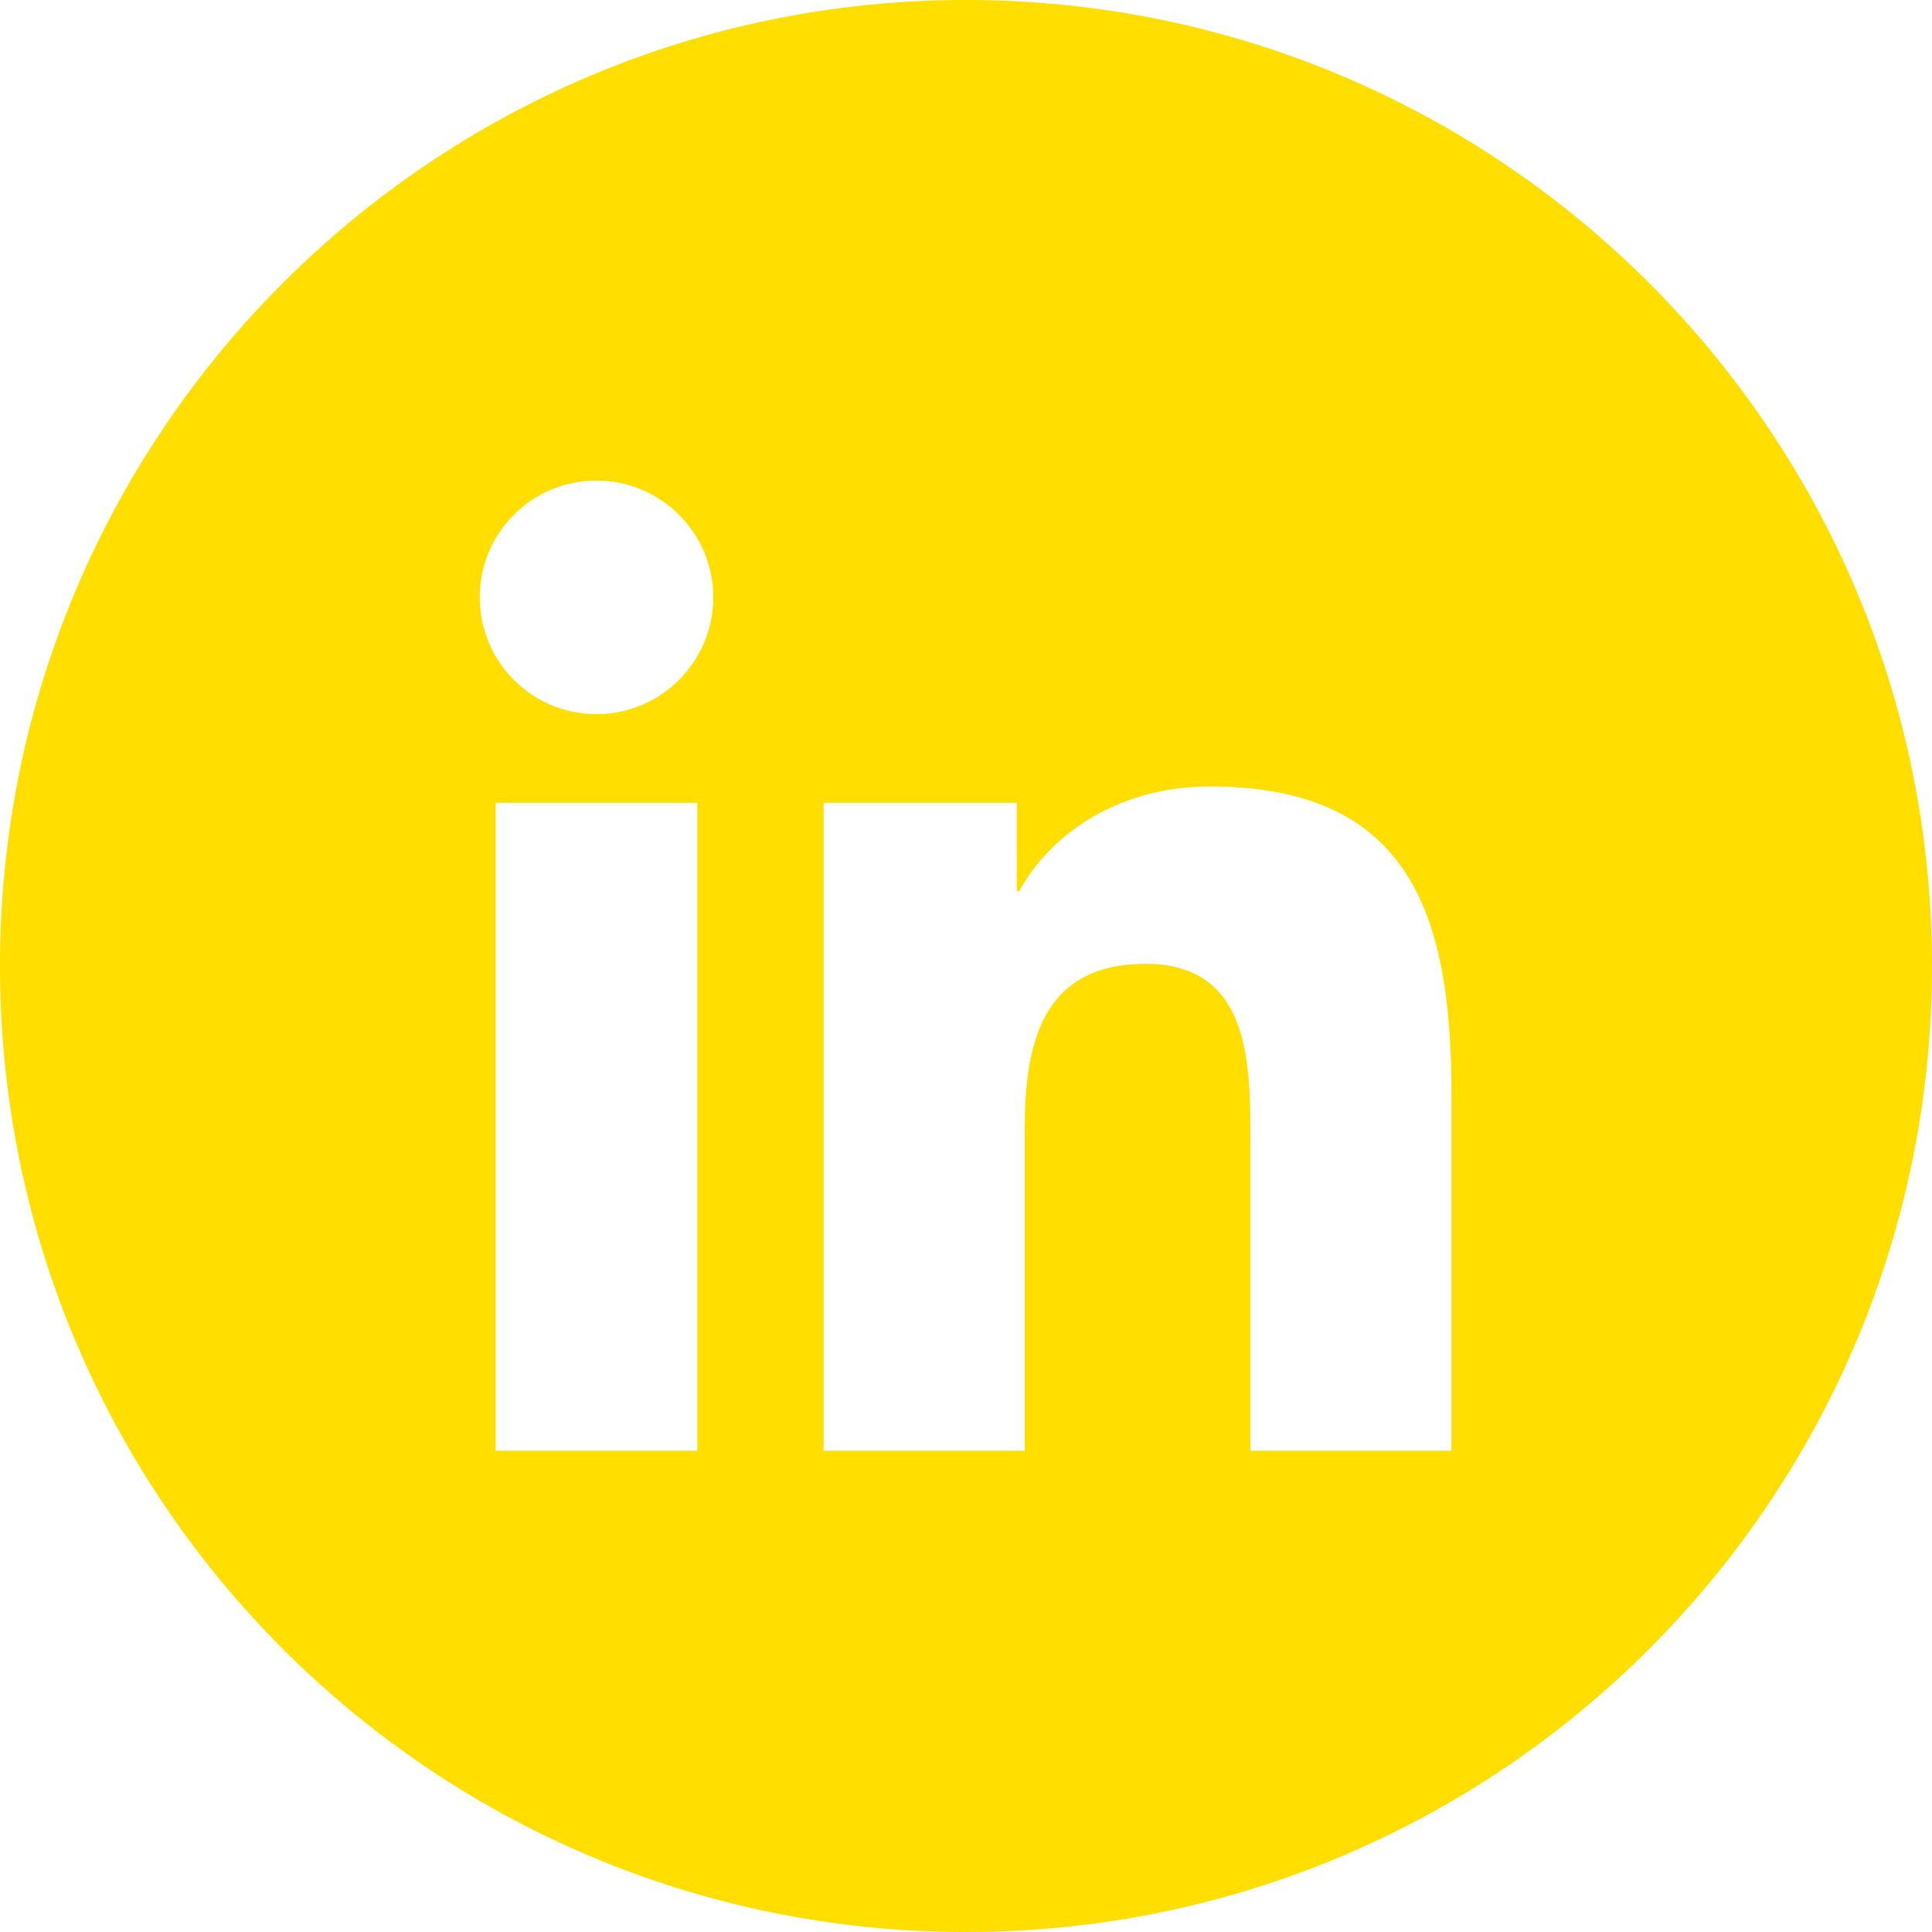 <svg width="720" height="720" xmlns="http://www.w3.org/2000/svg" xmlns:xlink="http://www.w3.org/1999/xlink" overflow="hidden"><defs><clipPath id="clip0"><rect x="0" y="0" width="720" height="720"/></clipPath></defs><g clip-path="url(#clip0)"><rect x="0" y="0" width="720" height="720" fill="#FFFFFF" fill-opacity="0"/><path d="M184.719 299.181 184.719 540.657 259.87 540.657 259.87 299.181ZM450.955 293.089C414.412 293.089 389.952 313.121 379.895 332.099L378.925 332.099 378.925 299.183 306.935 299.183 306.935 540.659 381.876 540.659 381.876 421.165C381.876 389.664 387.844 359.193 426.917 359.193 465.399 359.193 465.968 395.229 465.968 423.233L465.968 540.659 540.909 540.659 540.929 540.659 540.929 408.113C540.929 343.064 526.887 293.089 450.955 293.089ZM222.294 179.098C198.192 179.098 178.793 198.604 178.793 222.599 178.793 246.616 198.17 266.141 222.294 266.141 246.311 266.141 265.817 246.616 265.817 222.599 265.817 198.604 246.331 179.098 222.294 179.098ZM360 0C558.822 0 720 161.178 720 360 720 558.822 558.822 720 360 720 161.178 720 0 558.822 0 360 0 161.178 161.178 0 360 0Z" fill="#FFDE00" fill-rule="evenodd"/></g></svg>
